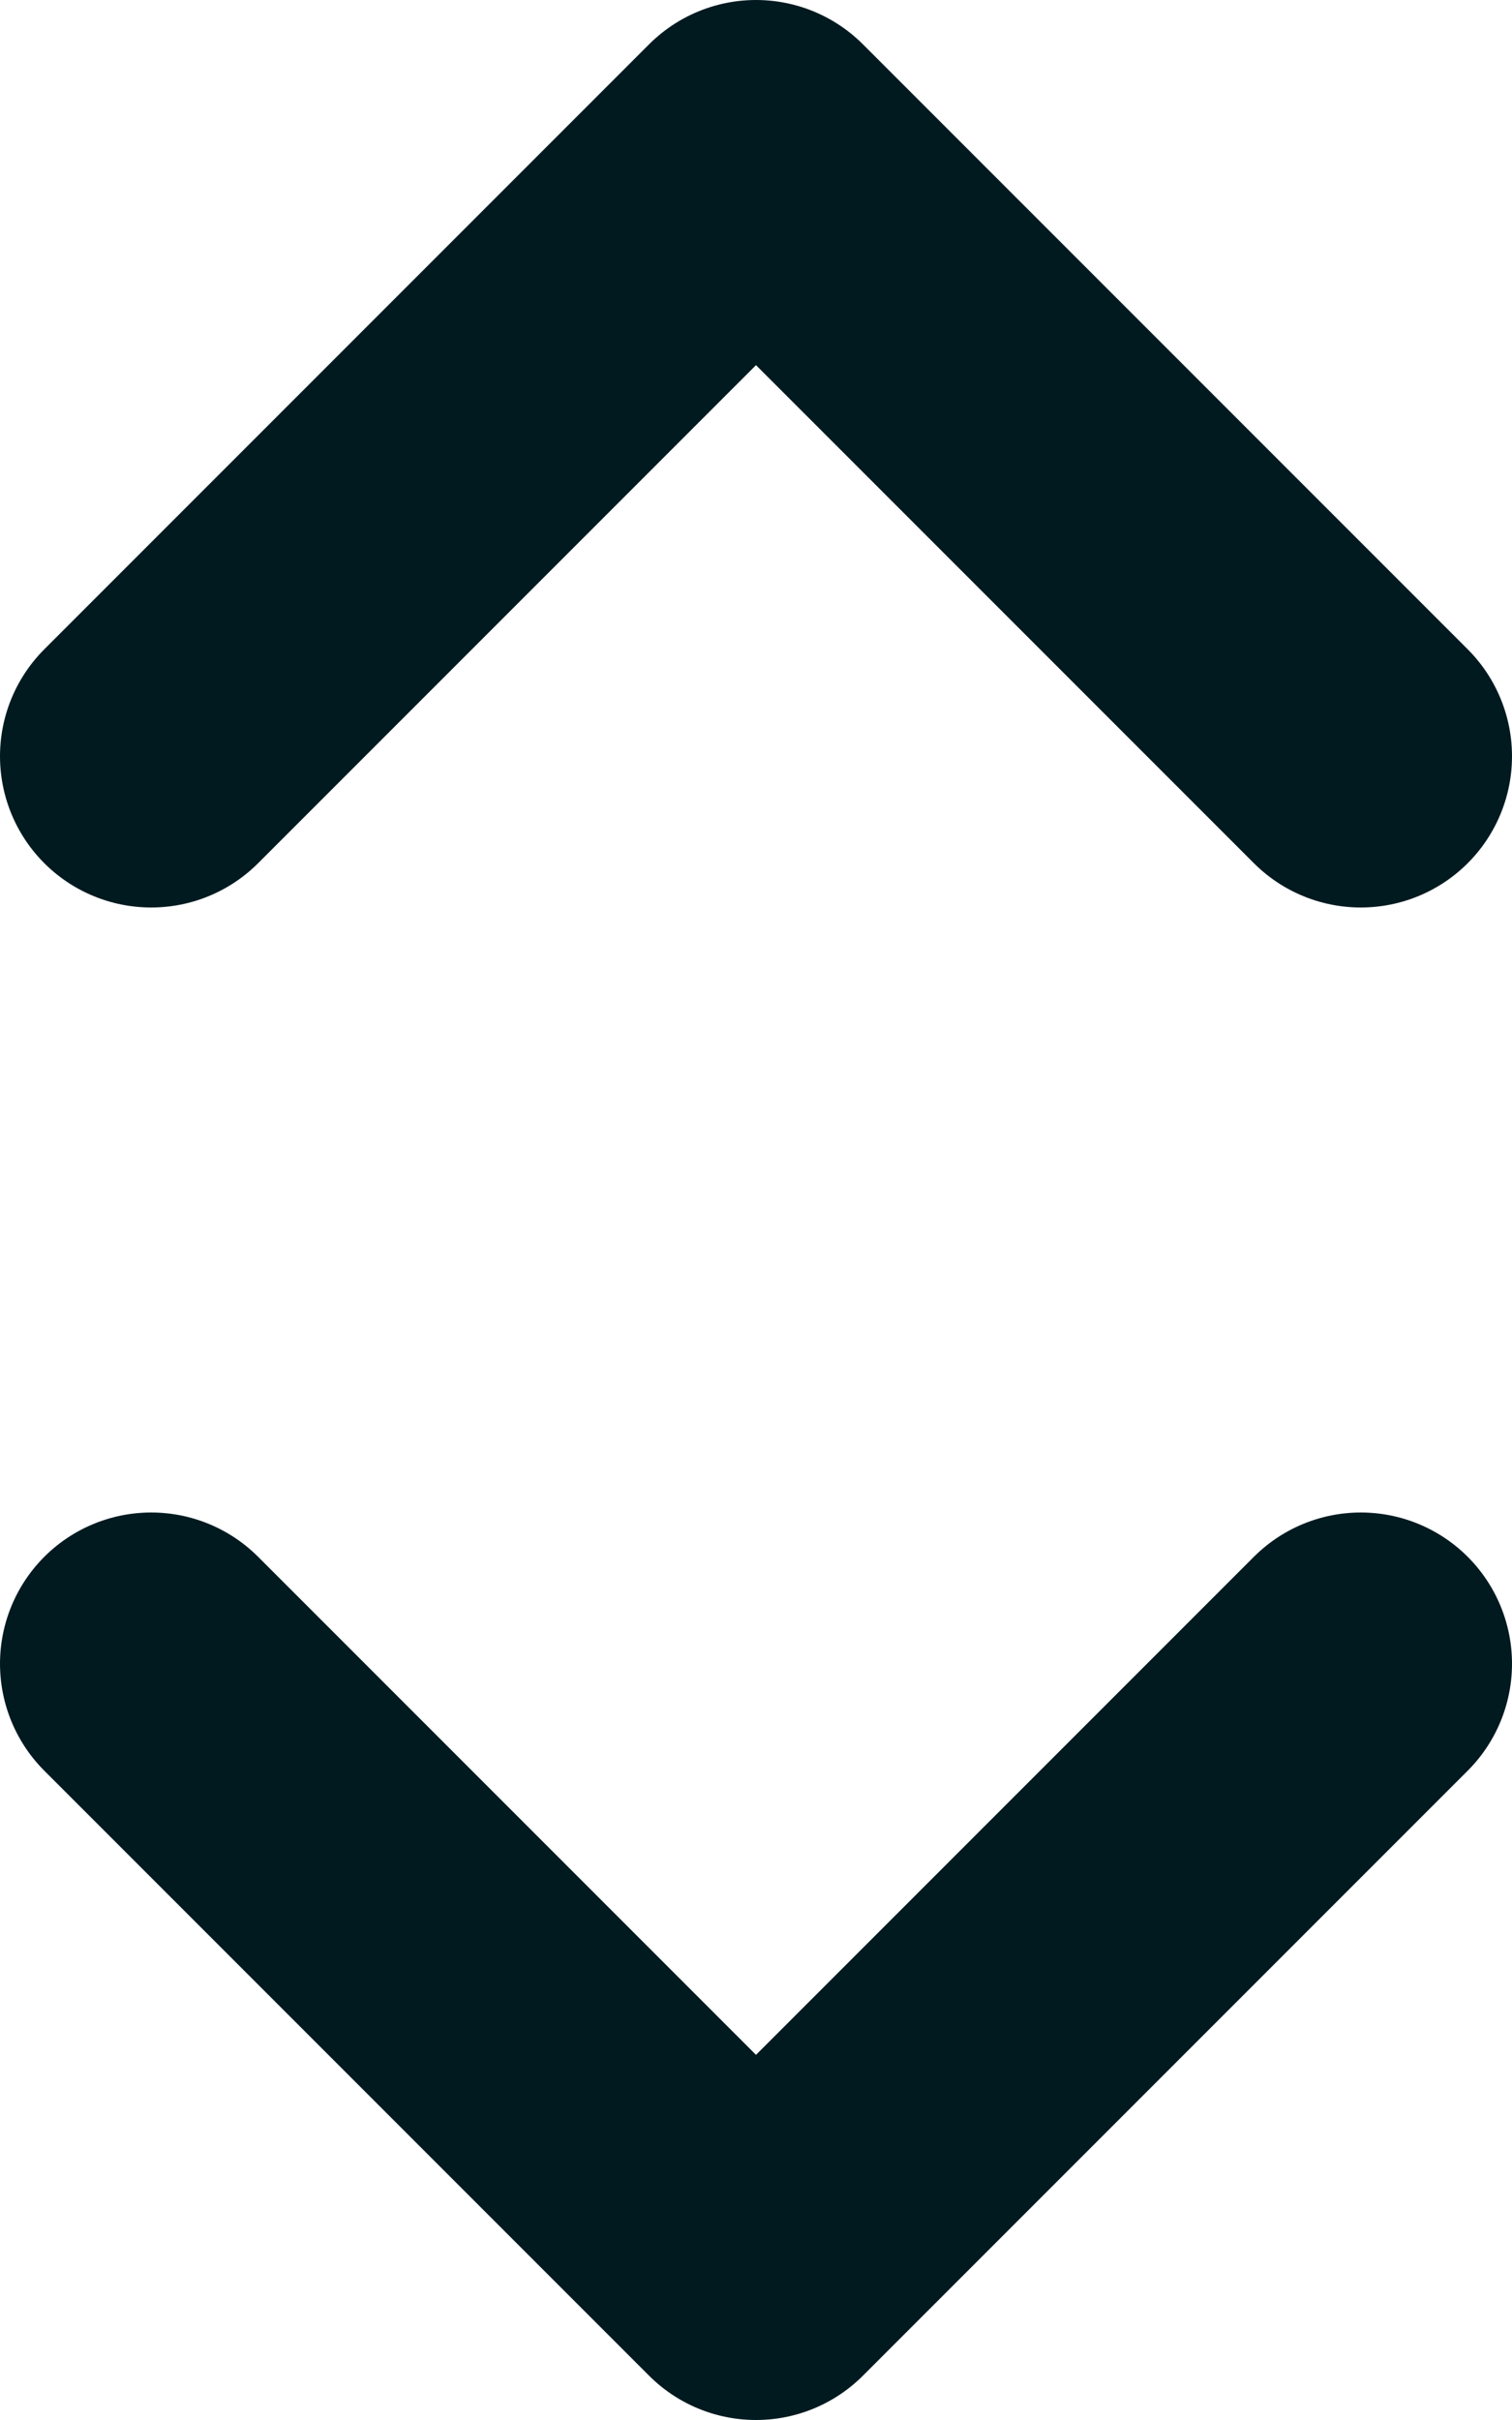 <svg width="10" height="16" viewBox="0 0 10 16" fill="none" xmlns="http://www.w3.org/2000/svg">
<path d="M1 5L5 1L9 5M9 11L5 15L1 11" stroke="#001A20" stroke-width="2" stroke-linecap="round" stroke-linejoin="round"/>
</svg>
